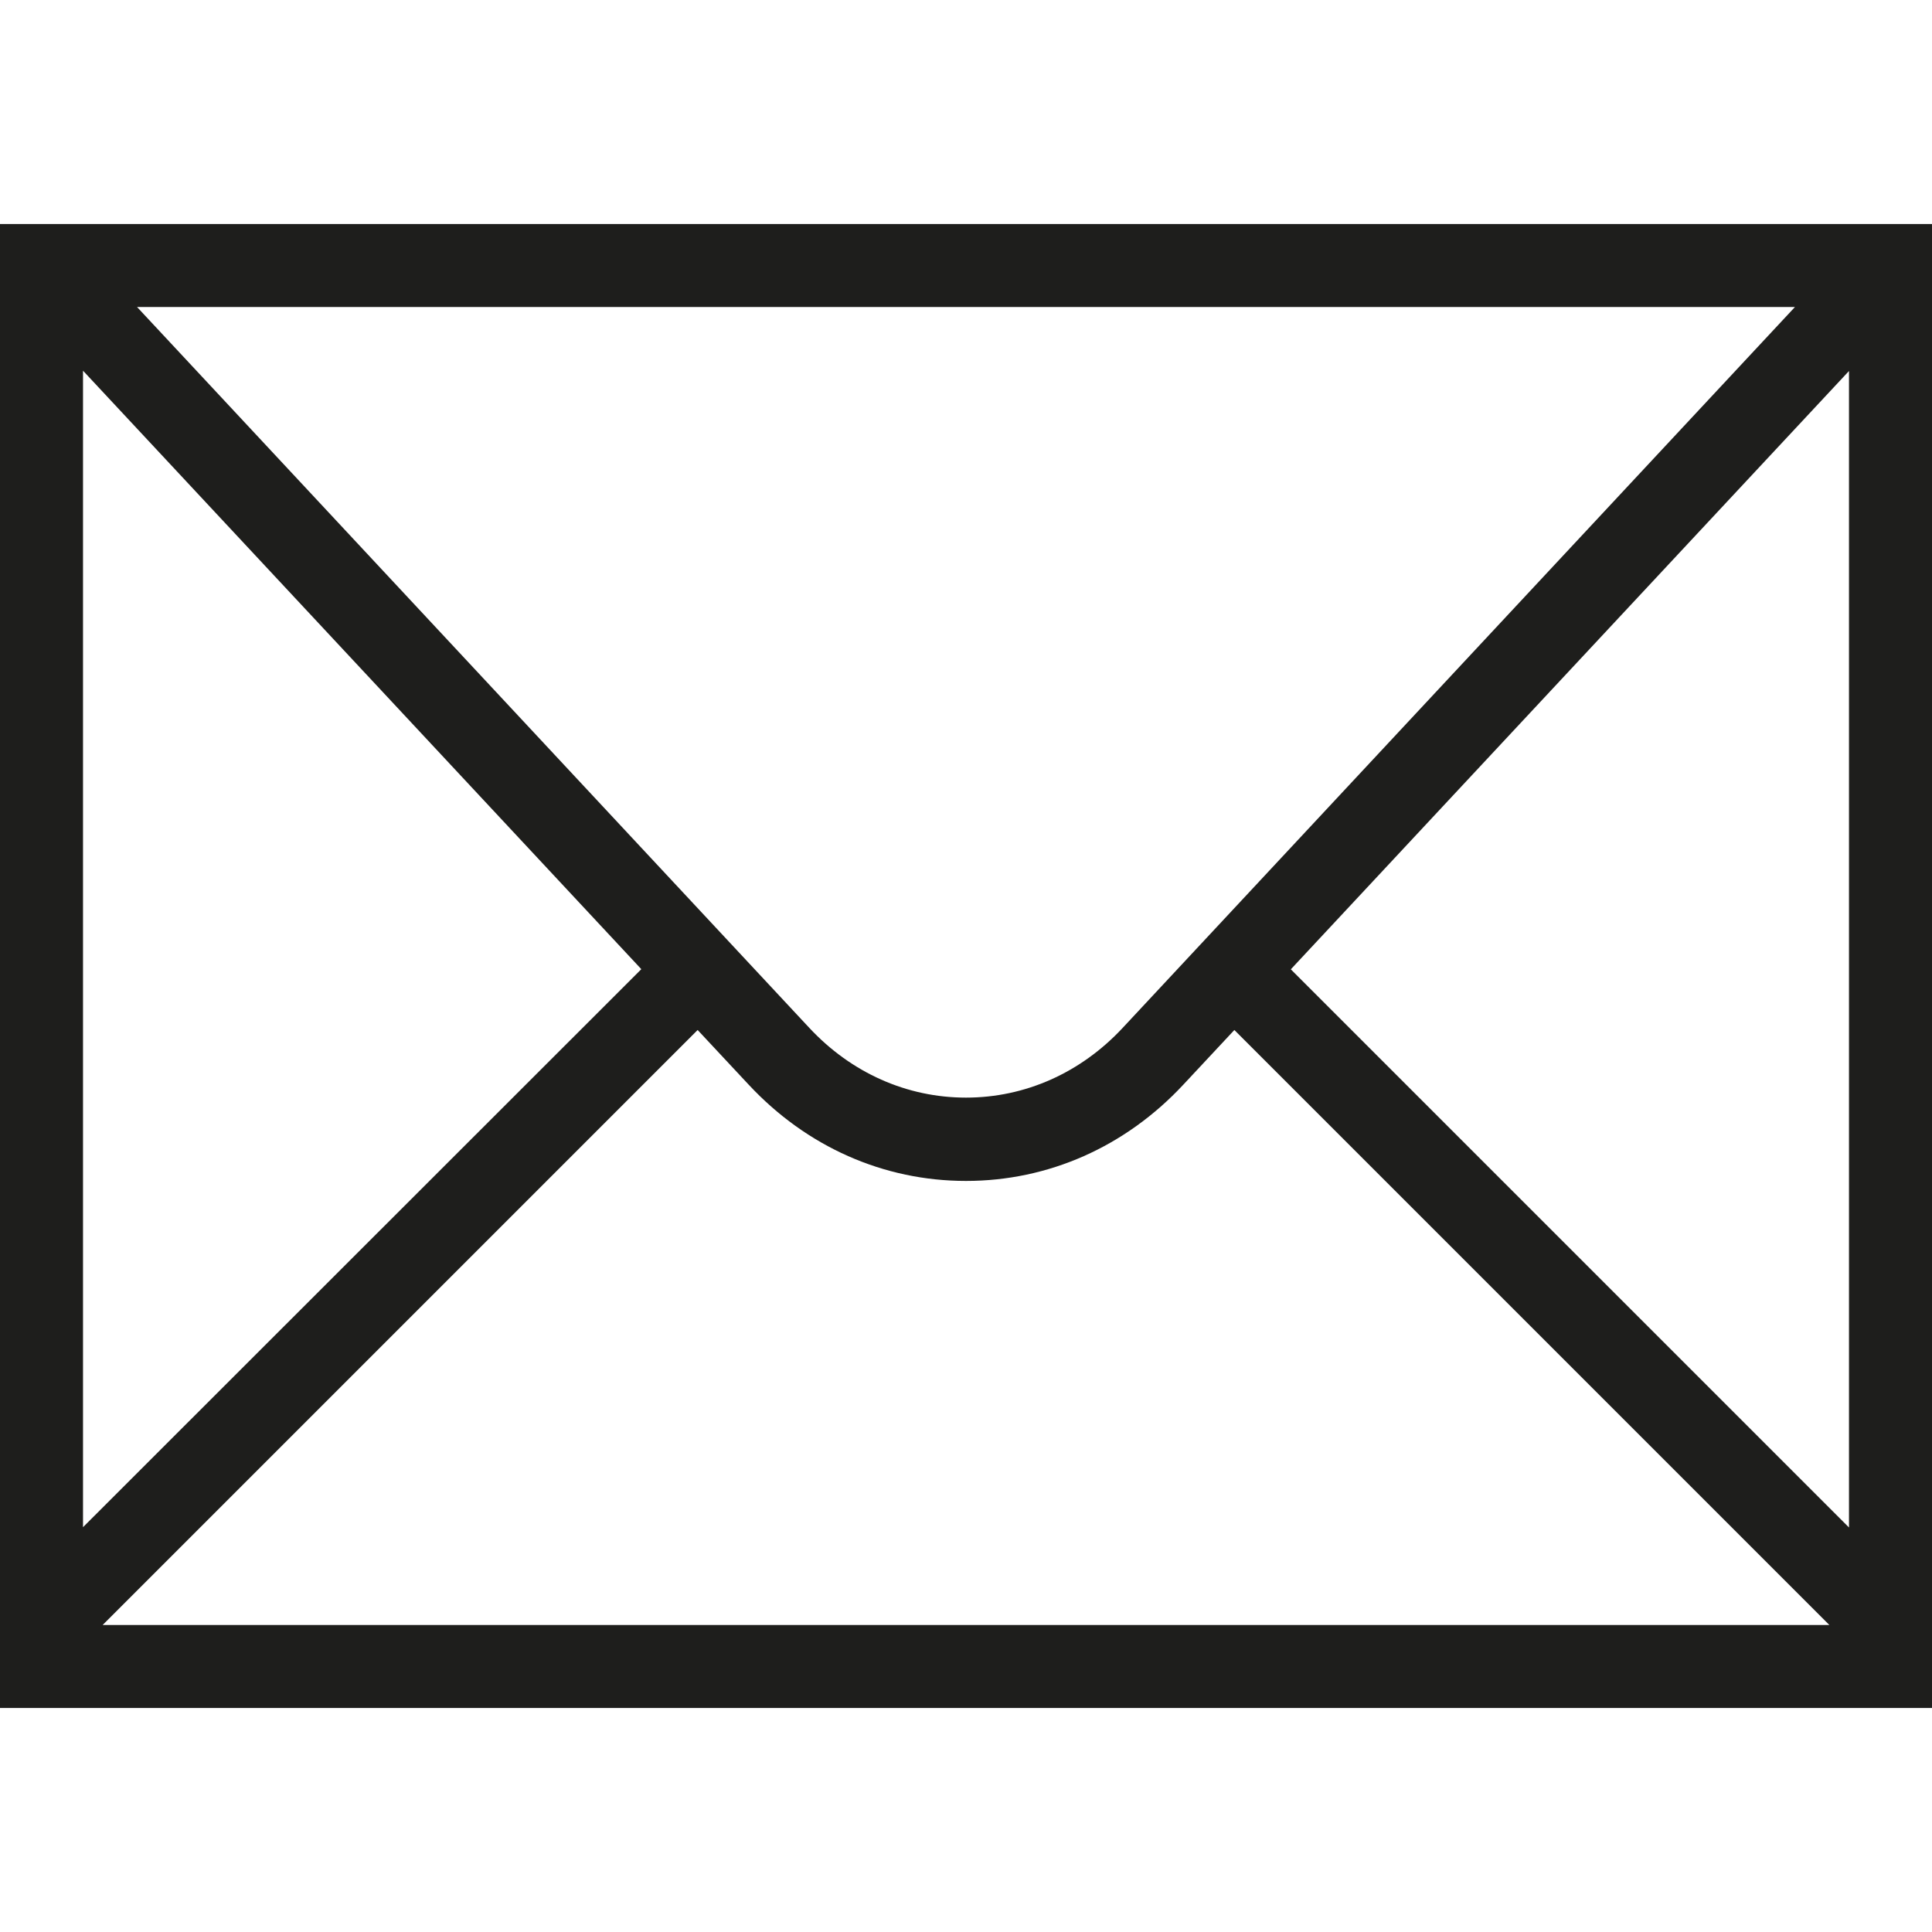 <?xml version="1.0" encoding="UTF-8"?>
<svg id="a" data-name="3219" xmlns="http://www.w3.org/2000/svg" viewBox="0 0 64 64">
  <path d="M0,7.42v49.16h64V7.42H0ZM37.19,34.05c-1.39,1.49-3.23,2.31-5.19,2.31s-3.8-.82-5.19-2.31L4.54,10.17h54.92l-22.27,23.88ZM21.24,32.11L2.75,50.59V12.28l18.49,19.82ZM23.11,34.12l1.69,1.81c1.92,2.06,4.47,3.19,7.2,3.19s5.28-1.13,7.2-3.19l1.69-1.81,19.71,19.71H3.4l19.71-19.71ZM42.76,32.11l18.49-19.82v38.31l-18.49-18.49Z" fill="#1e1e1c"/>
</svg>